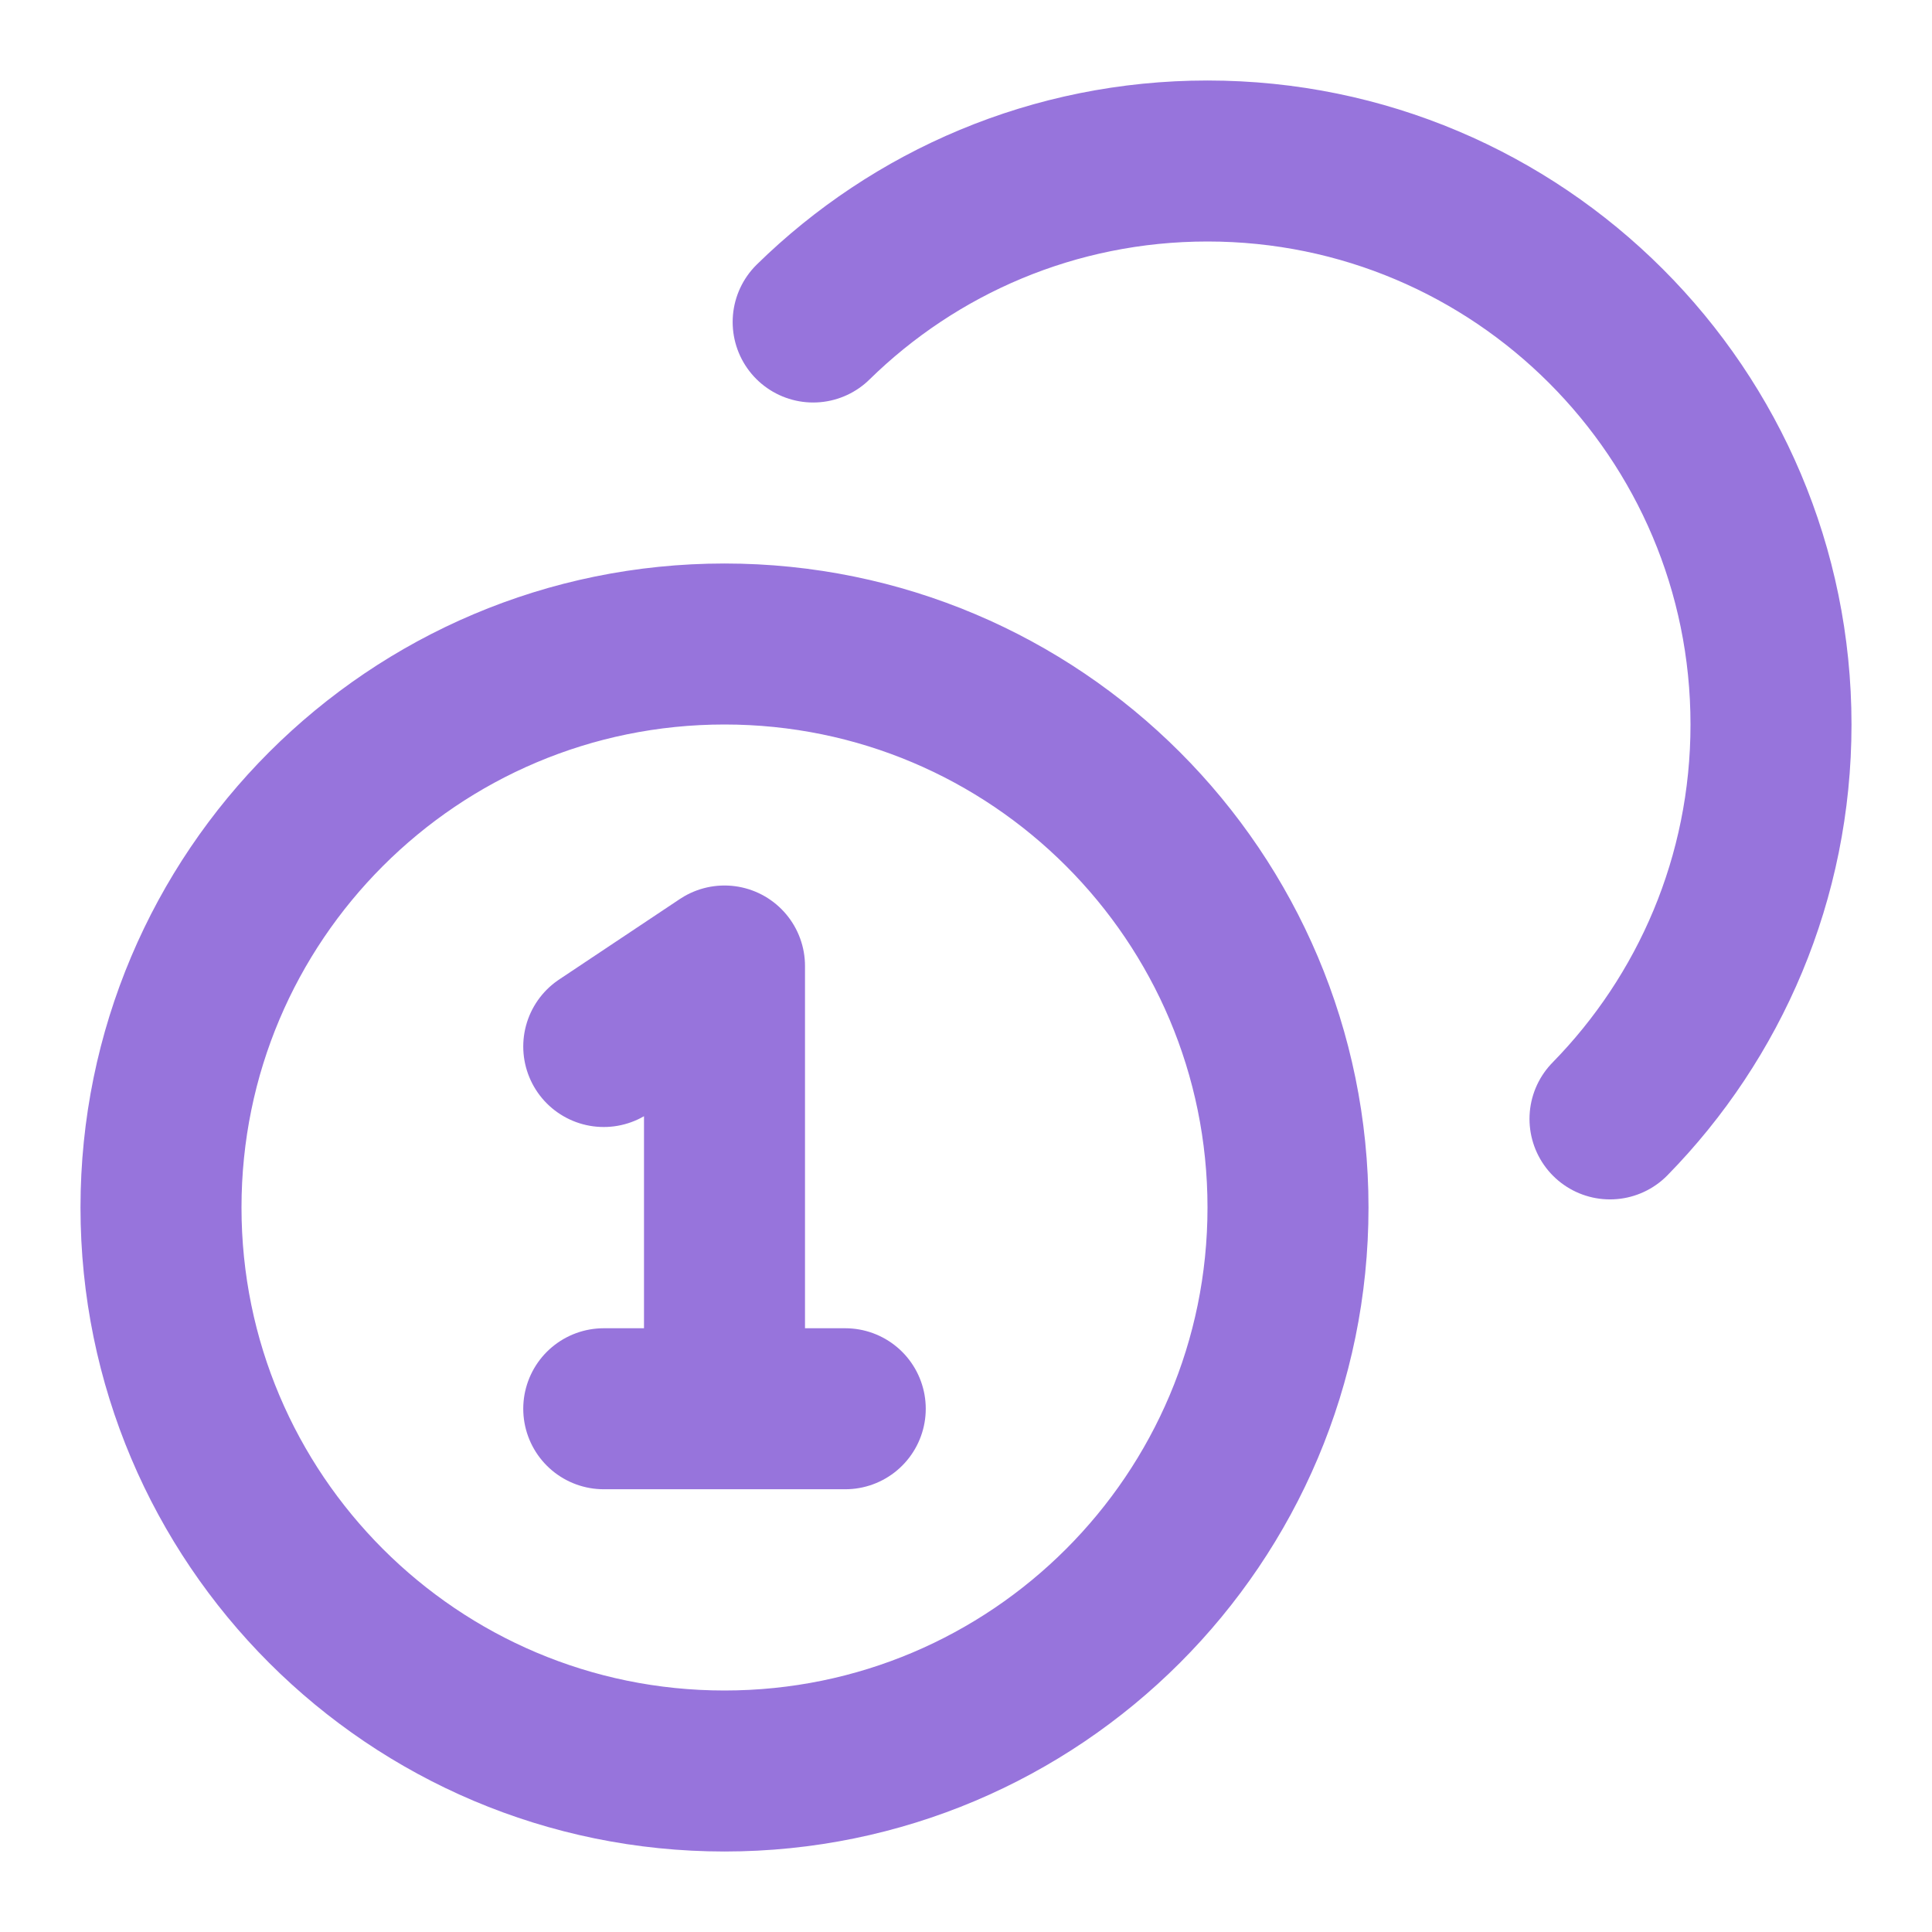 <svg width="36" height="36" viewBox="0 0 36 36" fill="none" xmlns="http://www.w3.org/2000/svg">
<path d="M15.152 6C17.045 4.144 19.639 3 22.5 3C28.299 3 33 7.701 33 13.5C33 16.361 31.856 18.955 30 20.849M11.25 19.5L13.5 18V26.25M11.25 26.25H15.75M24 22.5C24 28.299 19.299 33 13.5 33C7.701 33 3 28.299 3 22.5C3 16.701 7.701 12 13.5 12C19.299 12 24 16.701 24 22.5Z" stroke="#9774DC" stroke-width="3" stroke-linecap="round" stroke-linejoin="round"/>
</svg>
